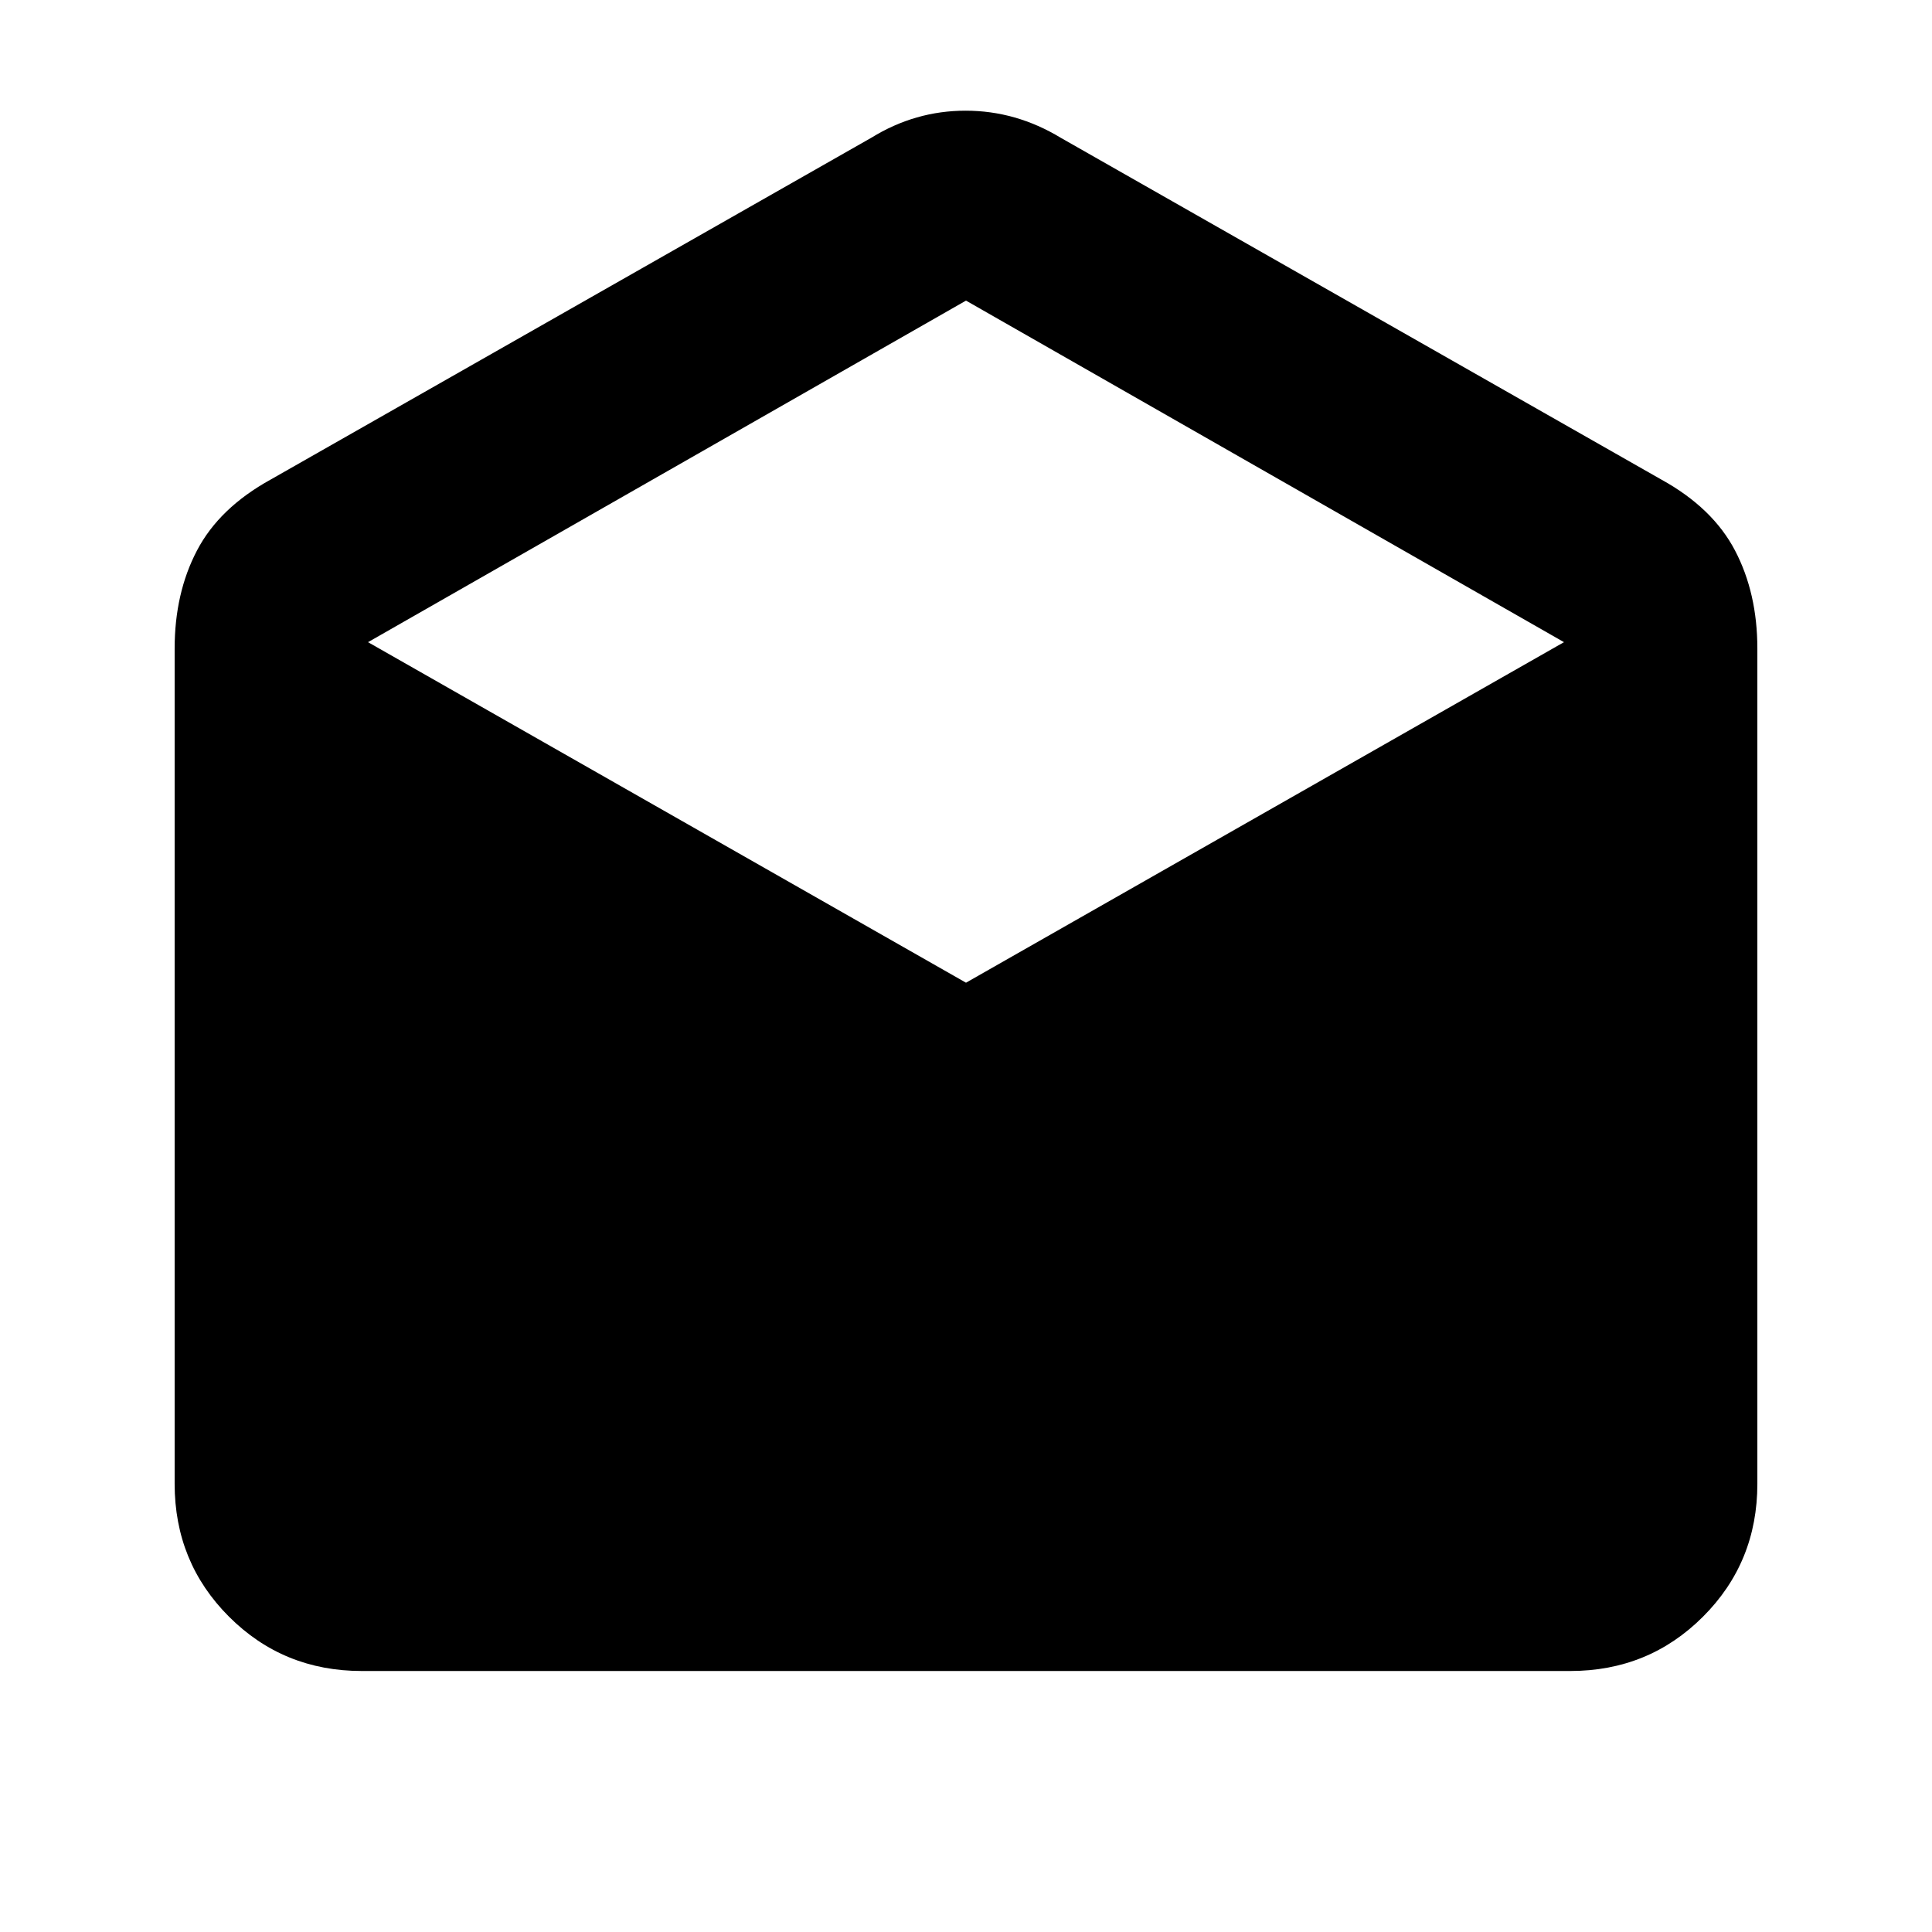 <svg xmlns="http://www.w3.org/2000/svg" height="20" viewBox="0 -960 960 960" width="20"><path d="M527.07-891.54 825.52-721.7q25.55 14.09 36.62 35.28 11.08 21.18 11.08 48.72v415q0 39.01-27 66.01-27 27-66 27H179.78q-39 0-66-27t-27-66.01v-415q0-27.54 11.08-48.72 11.07-21.19 36.62-35.28l298.45-169.84Q454.74-905 479.79-905q25.06 0 47.28 13.46ZM480-471.7l297.13-169.21L480-810.63 182.87-640.91 480-471.7Z"/></svg>